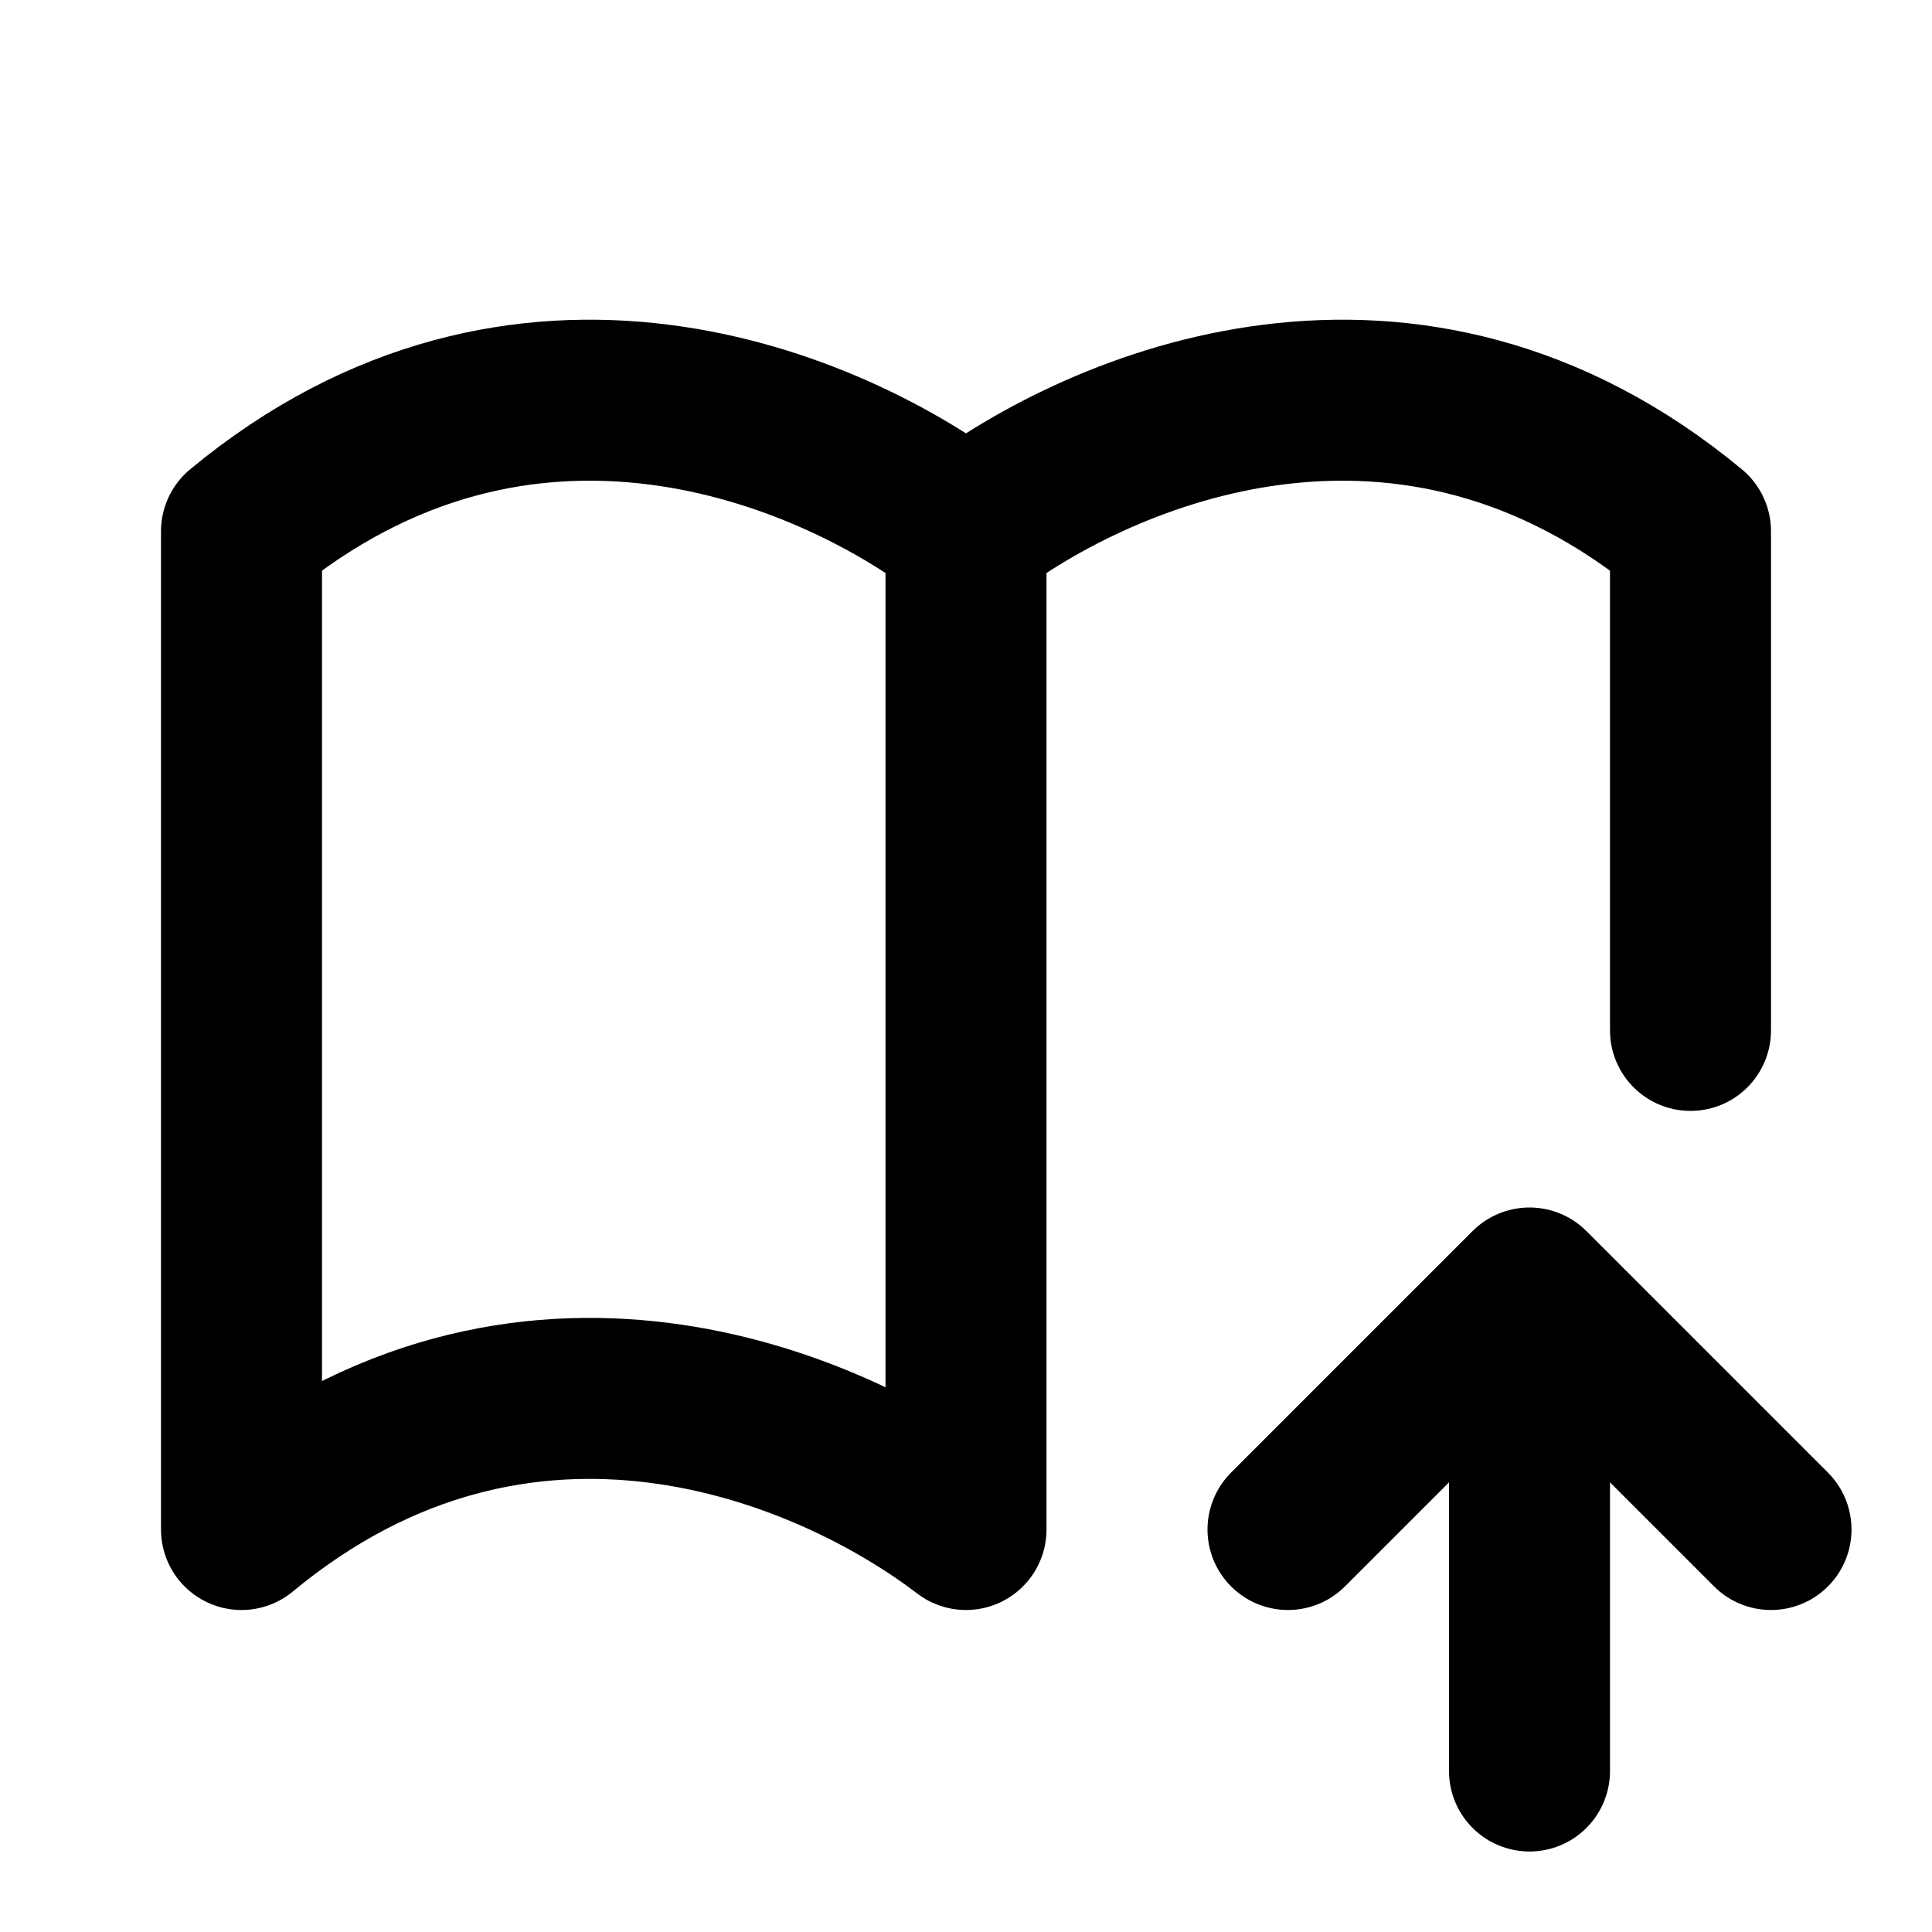 <svg fill="none" xmlns="http://www.w3.org/2000/svg" viewBox="0 0 24 24"><path d="M12 6.6c-1.7-1.3-5.5-2.9-9 0V19c3.5-2.9 7.3-1.3 9 0V6.6zm0 0c1.7-1.3 5.5-2.9 9 0v6.2M19 16l-3 3m3-3l3 3m-3-3v6" stroke="currentColor" stroke-width="2" stroke-linecap="round" stroke-linejoin="round"/></svg>